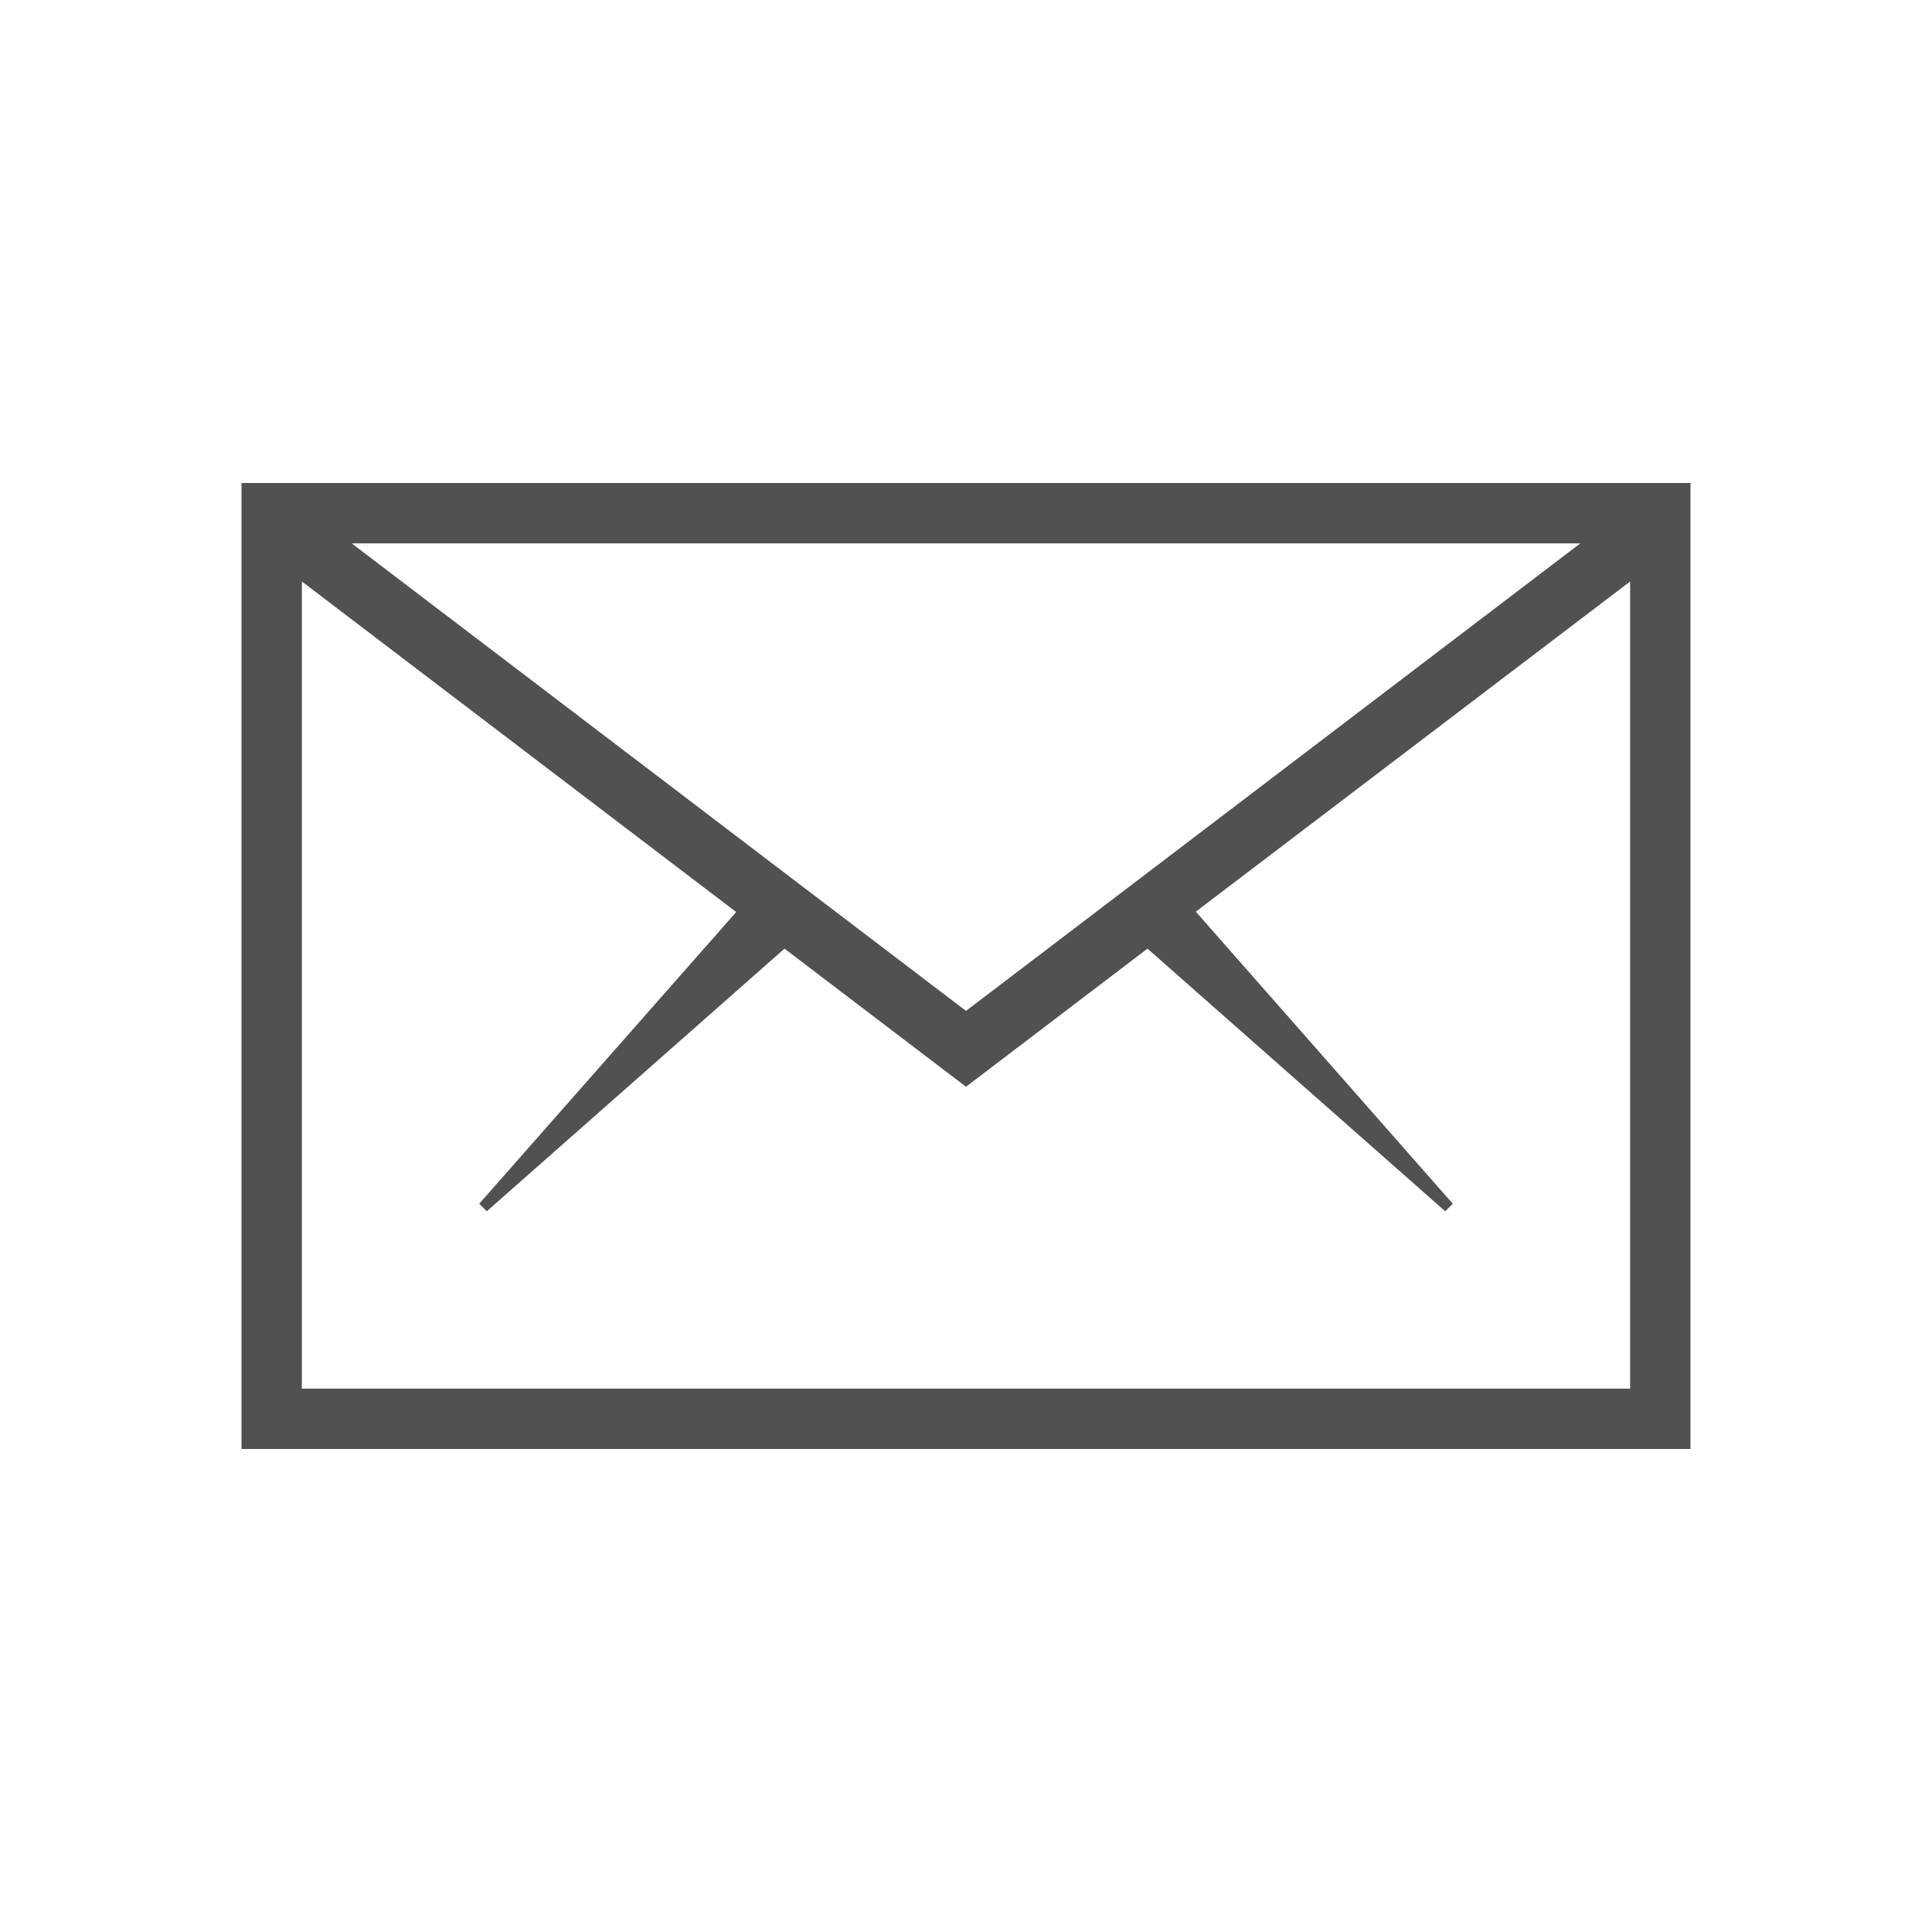 <?xml version="1.0" standalone="no"?><!DOCTYPE svg PUBLIC "-//W3C//DTD SVG 1.1//EN" "http://www.w3.org/Graphics/SVG/1.1/DTD/svg11.dtd"><svg t="1509516130674" class="icon" style="" viewBox="0 0 1024 1024" version="1.1" xmlns="http://www.w3.org/2000/svg" p-id="4619" xmlns:xlink="http://www.w3.org/1999/xlink" width="32" height="32"><defs><style type="text/css"></style></defs><path d="M128 256l0 512 768 0L896 256 128 256zM512 535.8 186.4 288l651.2 0L512 535.8zM160 736 160 308.2l230.2 175.2L254 638l4 4 157.8-139.2L512 576l96.2-73.2L766 642l4-4-136.2-154.8L864 308.2 864 736 160 736z" p-id="4620" fill="#515151"></path></svg>